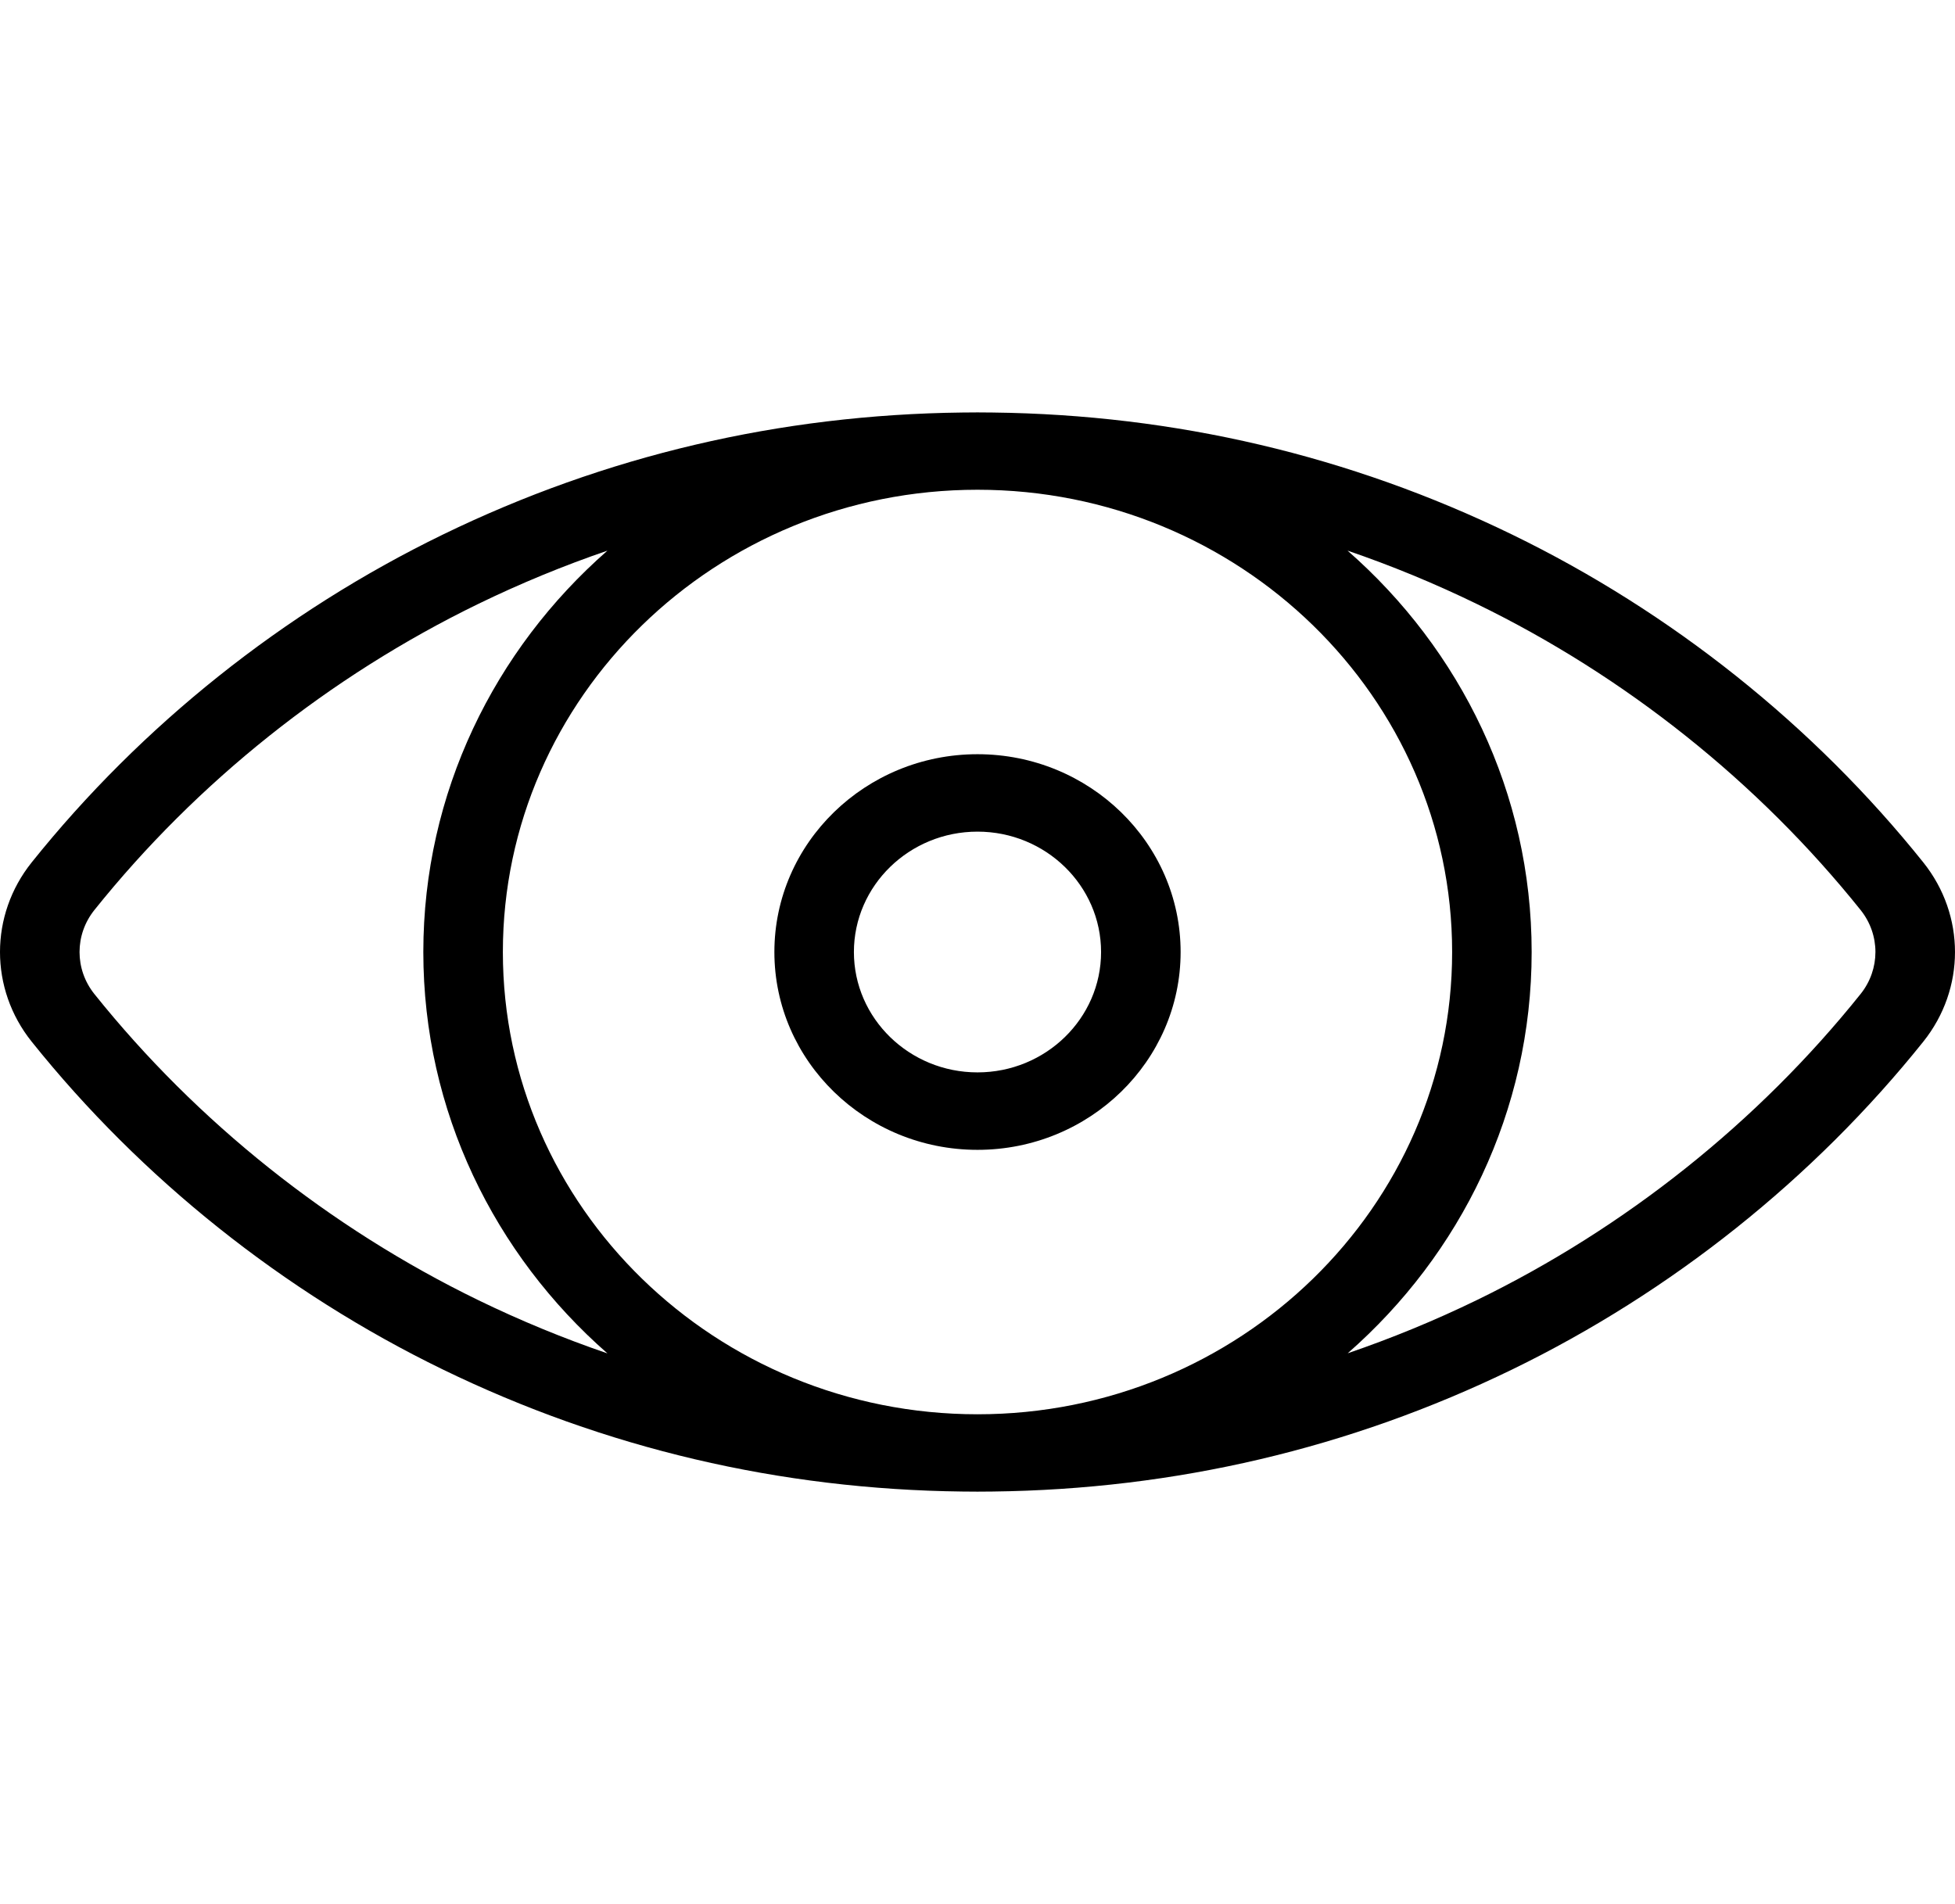 <svg width="77" height="75" viewBox="0 0 77 75" fill="none" xmlns="http://www.w3.org/2000/svg">
<g clip-path="url(#clip0)">
<path d="M75.751 33.969C71.43 28.572 65.832 24.108 59.564 21.06C53.165 17.948 46.281 16.333 39.095 16.249C38.897 16.243 38.102 16.243 37.904 16.249C30.718 16.333 23.835 17.948 17.436 21.06C11.167 24.108 5.57 28.572 1.248 33.969C-0.416 36.048 -0.416 38.952 1.248 41.031C5.57 46.428 11.167 50.892 17.436 53.941C23.835 57.052 30.718 58.667 37.904 58.751C38.102 58.757 38.897 58.757 39.095 58.751C46.281 58.667 53.165 57.052 59.564 53.941C65.832 50.892 71.43 46.428 75.751 41.031C77.416 38.952 77.416 36.048 75.751 33.969ZM18.835 51.211C12.982 48.364 7.755 44.195 3.718 39.155C2.938 38.18 2.938 36.82 3.718 35.845C7.755 30.805 12.982 26.636 18.835 23.789C20.498 22.981 22.195 22.282 23.924 21.69C19.476 25.585 16.673 31.229 16.673 37.5C16.673 43.771 19.476 49.416 23.925 53.31C22.196 52.718 20.498 52.019 18.835 51.211ZM38.5 55.708C28.192 55.708 19.806 47.54 19.806 37.5C19.806 27.459 28.192 19.291 38.5 19.291C48.808 19.291 57.194 27.46 57.194 37.5C57.194 47.54 48.808 55.708 38.5 55.708ZM73.281 39.154C69.245 44.195 64.018 48.364 58.165 51.211C56.504 52.018 54.808 52.714 53.081 53.305C57.526 49.411 60.326 43.768 60.326 37.5C60.326 31.228 57.523 25.583 53.074 21.689C54.803 22.28 56.502 22.98 58.165 23.789C64.018 26.636 69.245 30.805 73.282 35.845C74.061 36.819 74.061 38.18 73.281 39.154Z" fill="black"/>
<path d="M38.5 29.708C34.089 29.708 30.5 33.203 30.5 37.5C30.5 41.797 34.089 45.292 38.5 45.292C42.911 45.292 46.5 41.797 46.5 37.5C46.5 33.203 42.911 29.708 38.5 29.708ZM38.5 42.241C35.816 42.241 33.632 40.114 33.632 37.5C33.632 34.885 35.816 32.758 38.5 32.758C41.184 32.758 43.367 34.885 43.367 37.5C43.368 40.114 41.184 42.241 38.5 42.241Z" fill="black"/>
</g>
<defs>
<clipPath id="clip0">
<rect width="77" height="75" fill="white"/>
</clipPath>
</defs>
</svg>
